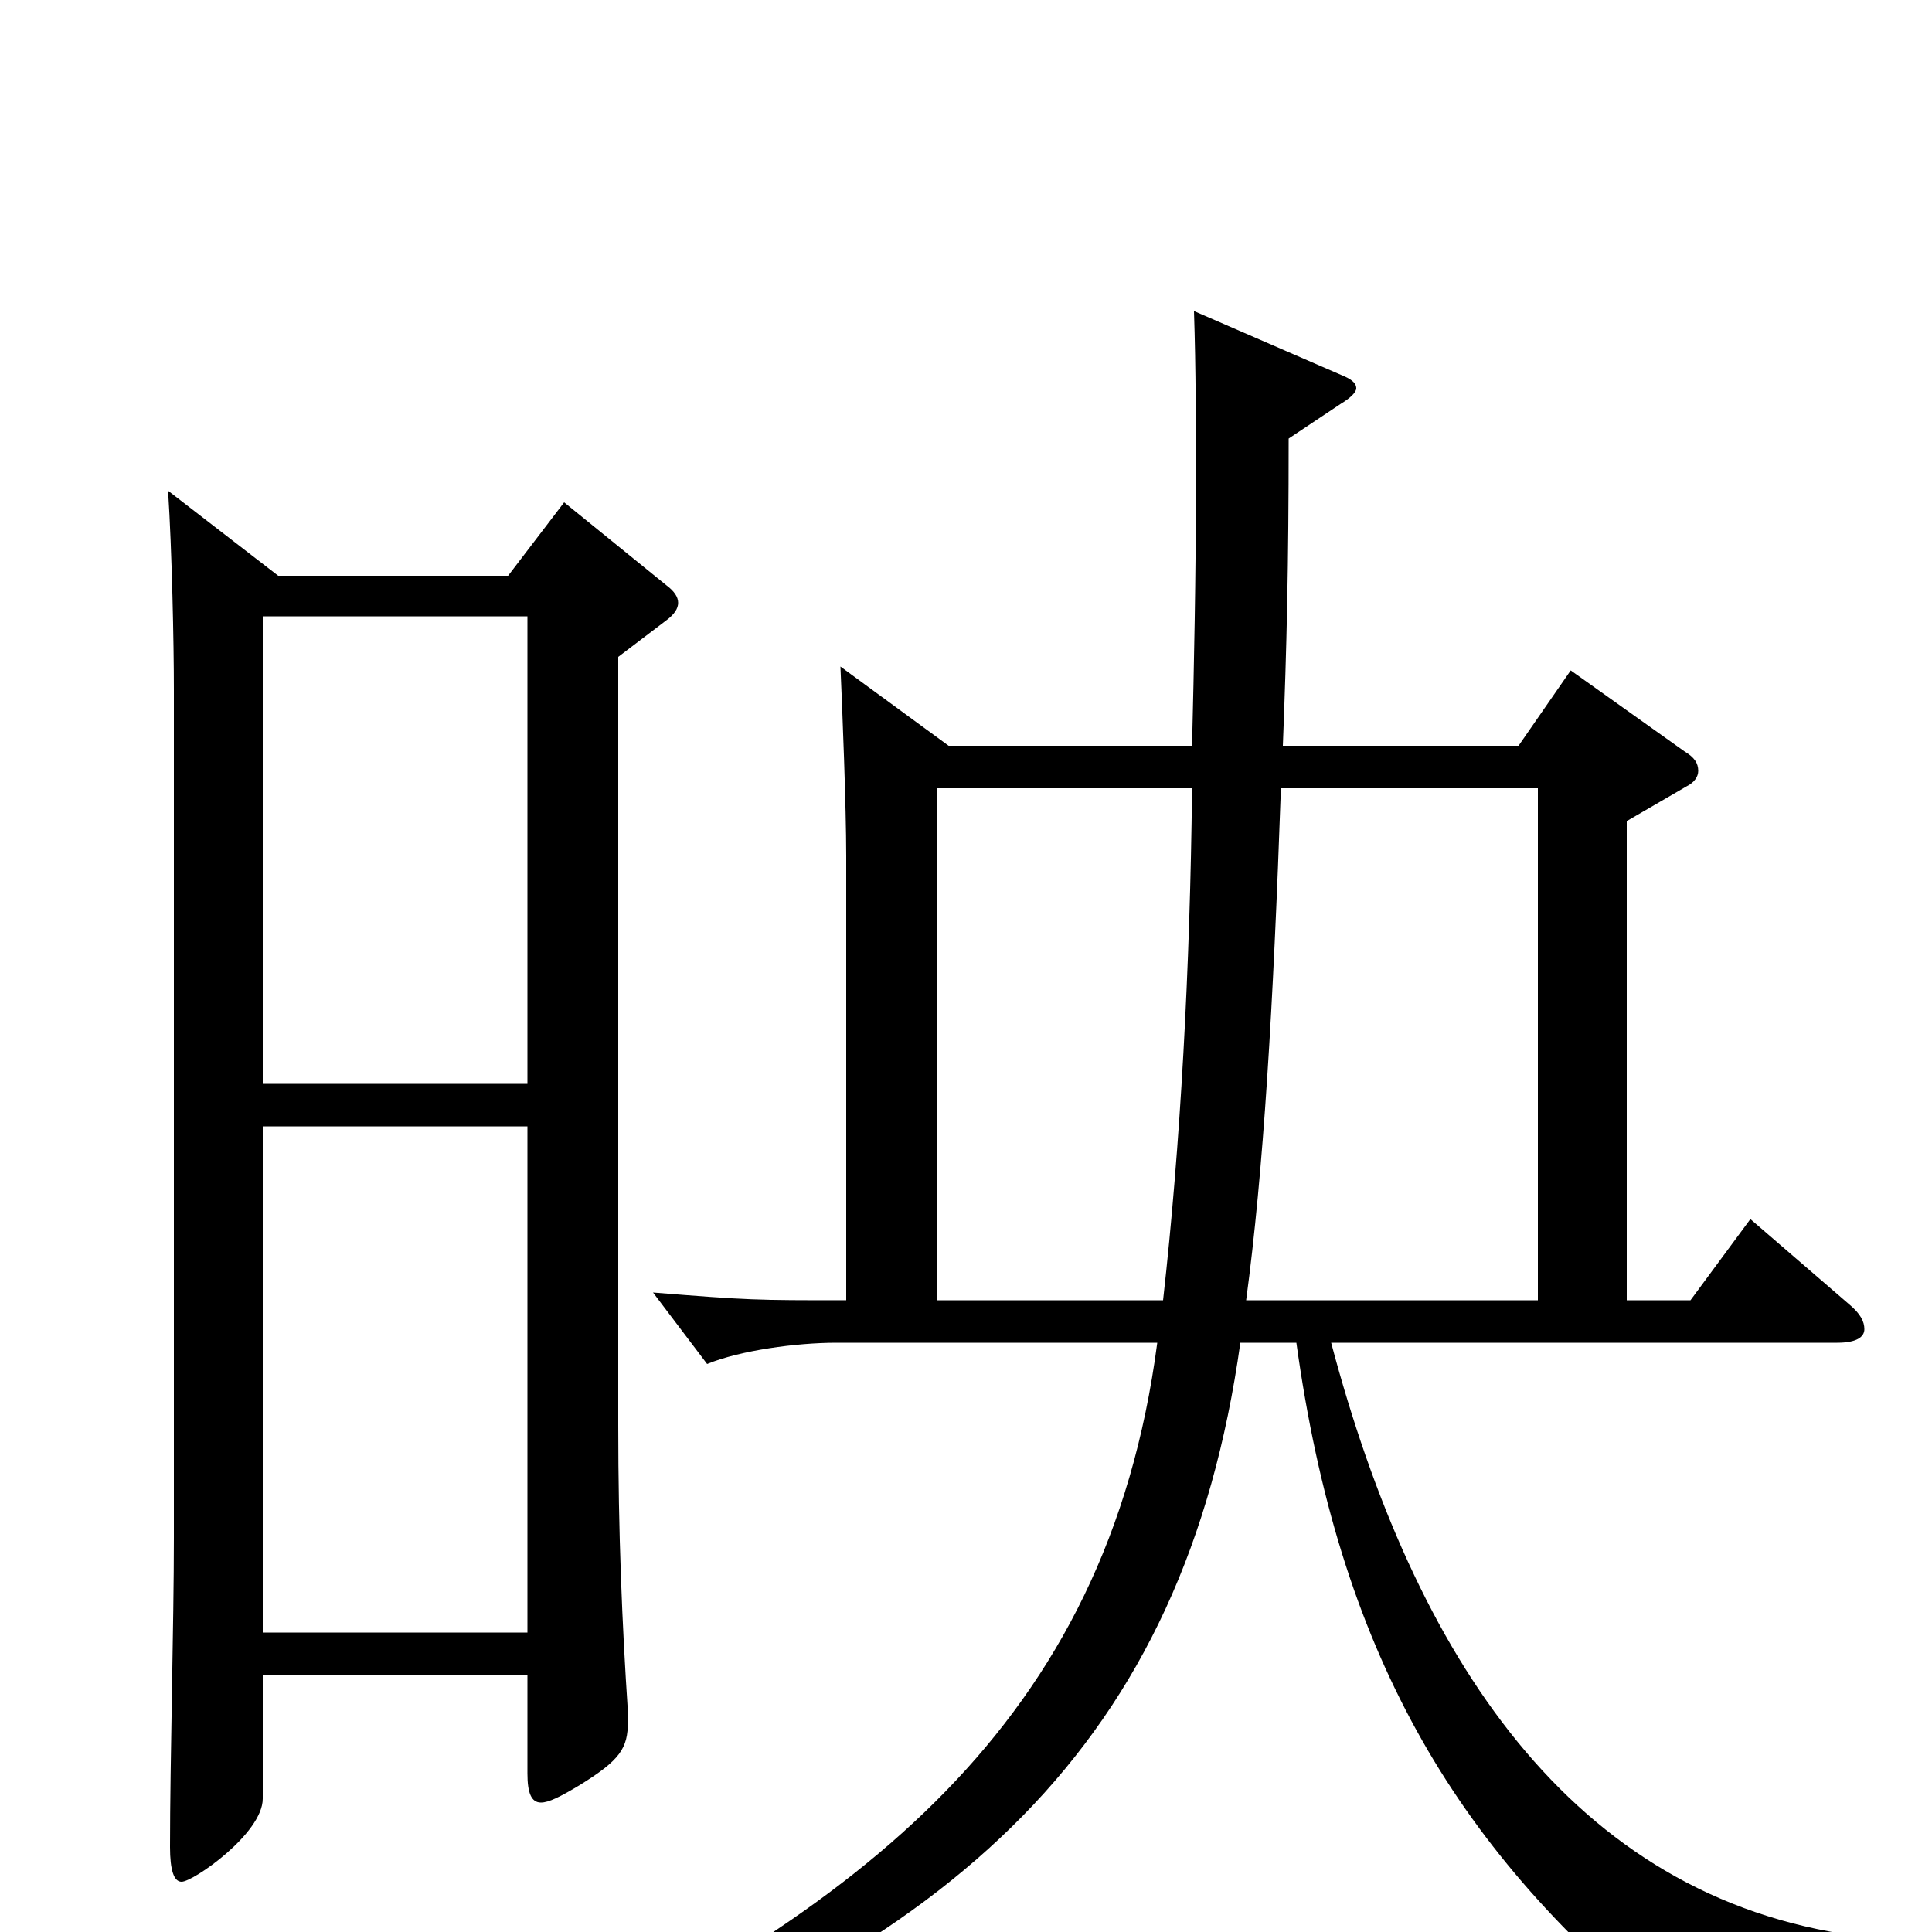 <svg xmlns="http://www.w3.org/2000/svg" viewBox="0 -1000 1000 1000">
	<path fill="#000000" d="M292 -740L263 -702H144L87 -746C89 -715 90 -667 90 -643V-204C90 -160 88 -88 88 -44C88 -32 90 -26 94 -26C100 -26 136 -51 136 -69V-133H273V-82C273 -72 275 -67 280 -67C284 -67 290 -70 300 -76C321 -89 325 -95 325 -109V-114C322 -159 320 -207 320 -262V-660L345 -679C349 -682 351 -685 351 -688C351 -691 349 -694 345 -697ZM136 -439V-681H273V-439ZM136 -155V-417H273V-155ZM951 -305C961 -305 965 -308 965 -312C965 -316 963 -320 957 -325L906 -369L875 -327H842V-575L873 -593C877 -595 879 -598 879 -601C879 -605 877 -608 872 -611L813 -653L786 -614H664C666 -665 667 -707 667 -773L694 -791C699 -794 702 -797 702 -799C702 -802 699 -804 694 -806L618 -839C619 -809 619 -779 619 -749C619 -701 618 -655 617 -614H491L435 -655C436 -633 438 -582 438 -557V-327C391 -327 388 -327 338 -331L366 -294C383 -301 412 -305 433 -305H599C573 -107 445 -11 263 76L269 88C495 10 613 -98 642 -305H671C693 -146 752 -45 860 44C862 46 865 47 867 47C870 47 873 45 876 42C891 25 912 14 959 13L961 2C813 -18 732 -143 689 -305ZM645 -327C654 -394 659 -478 663 -592H796V-327ZM485 -327V-592H617C616 -499 611 -407 602 -327Z"/>
</svg>